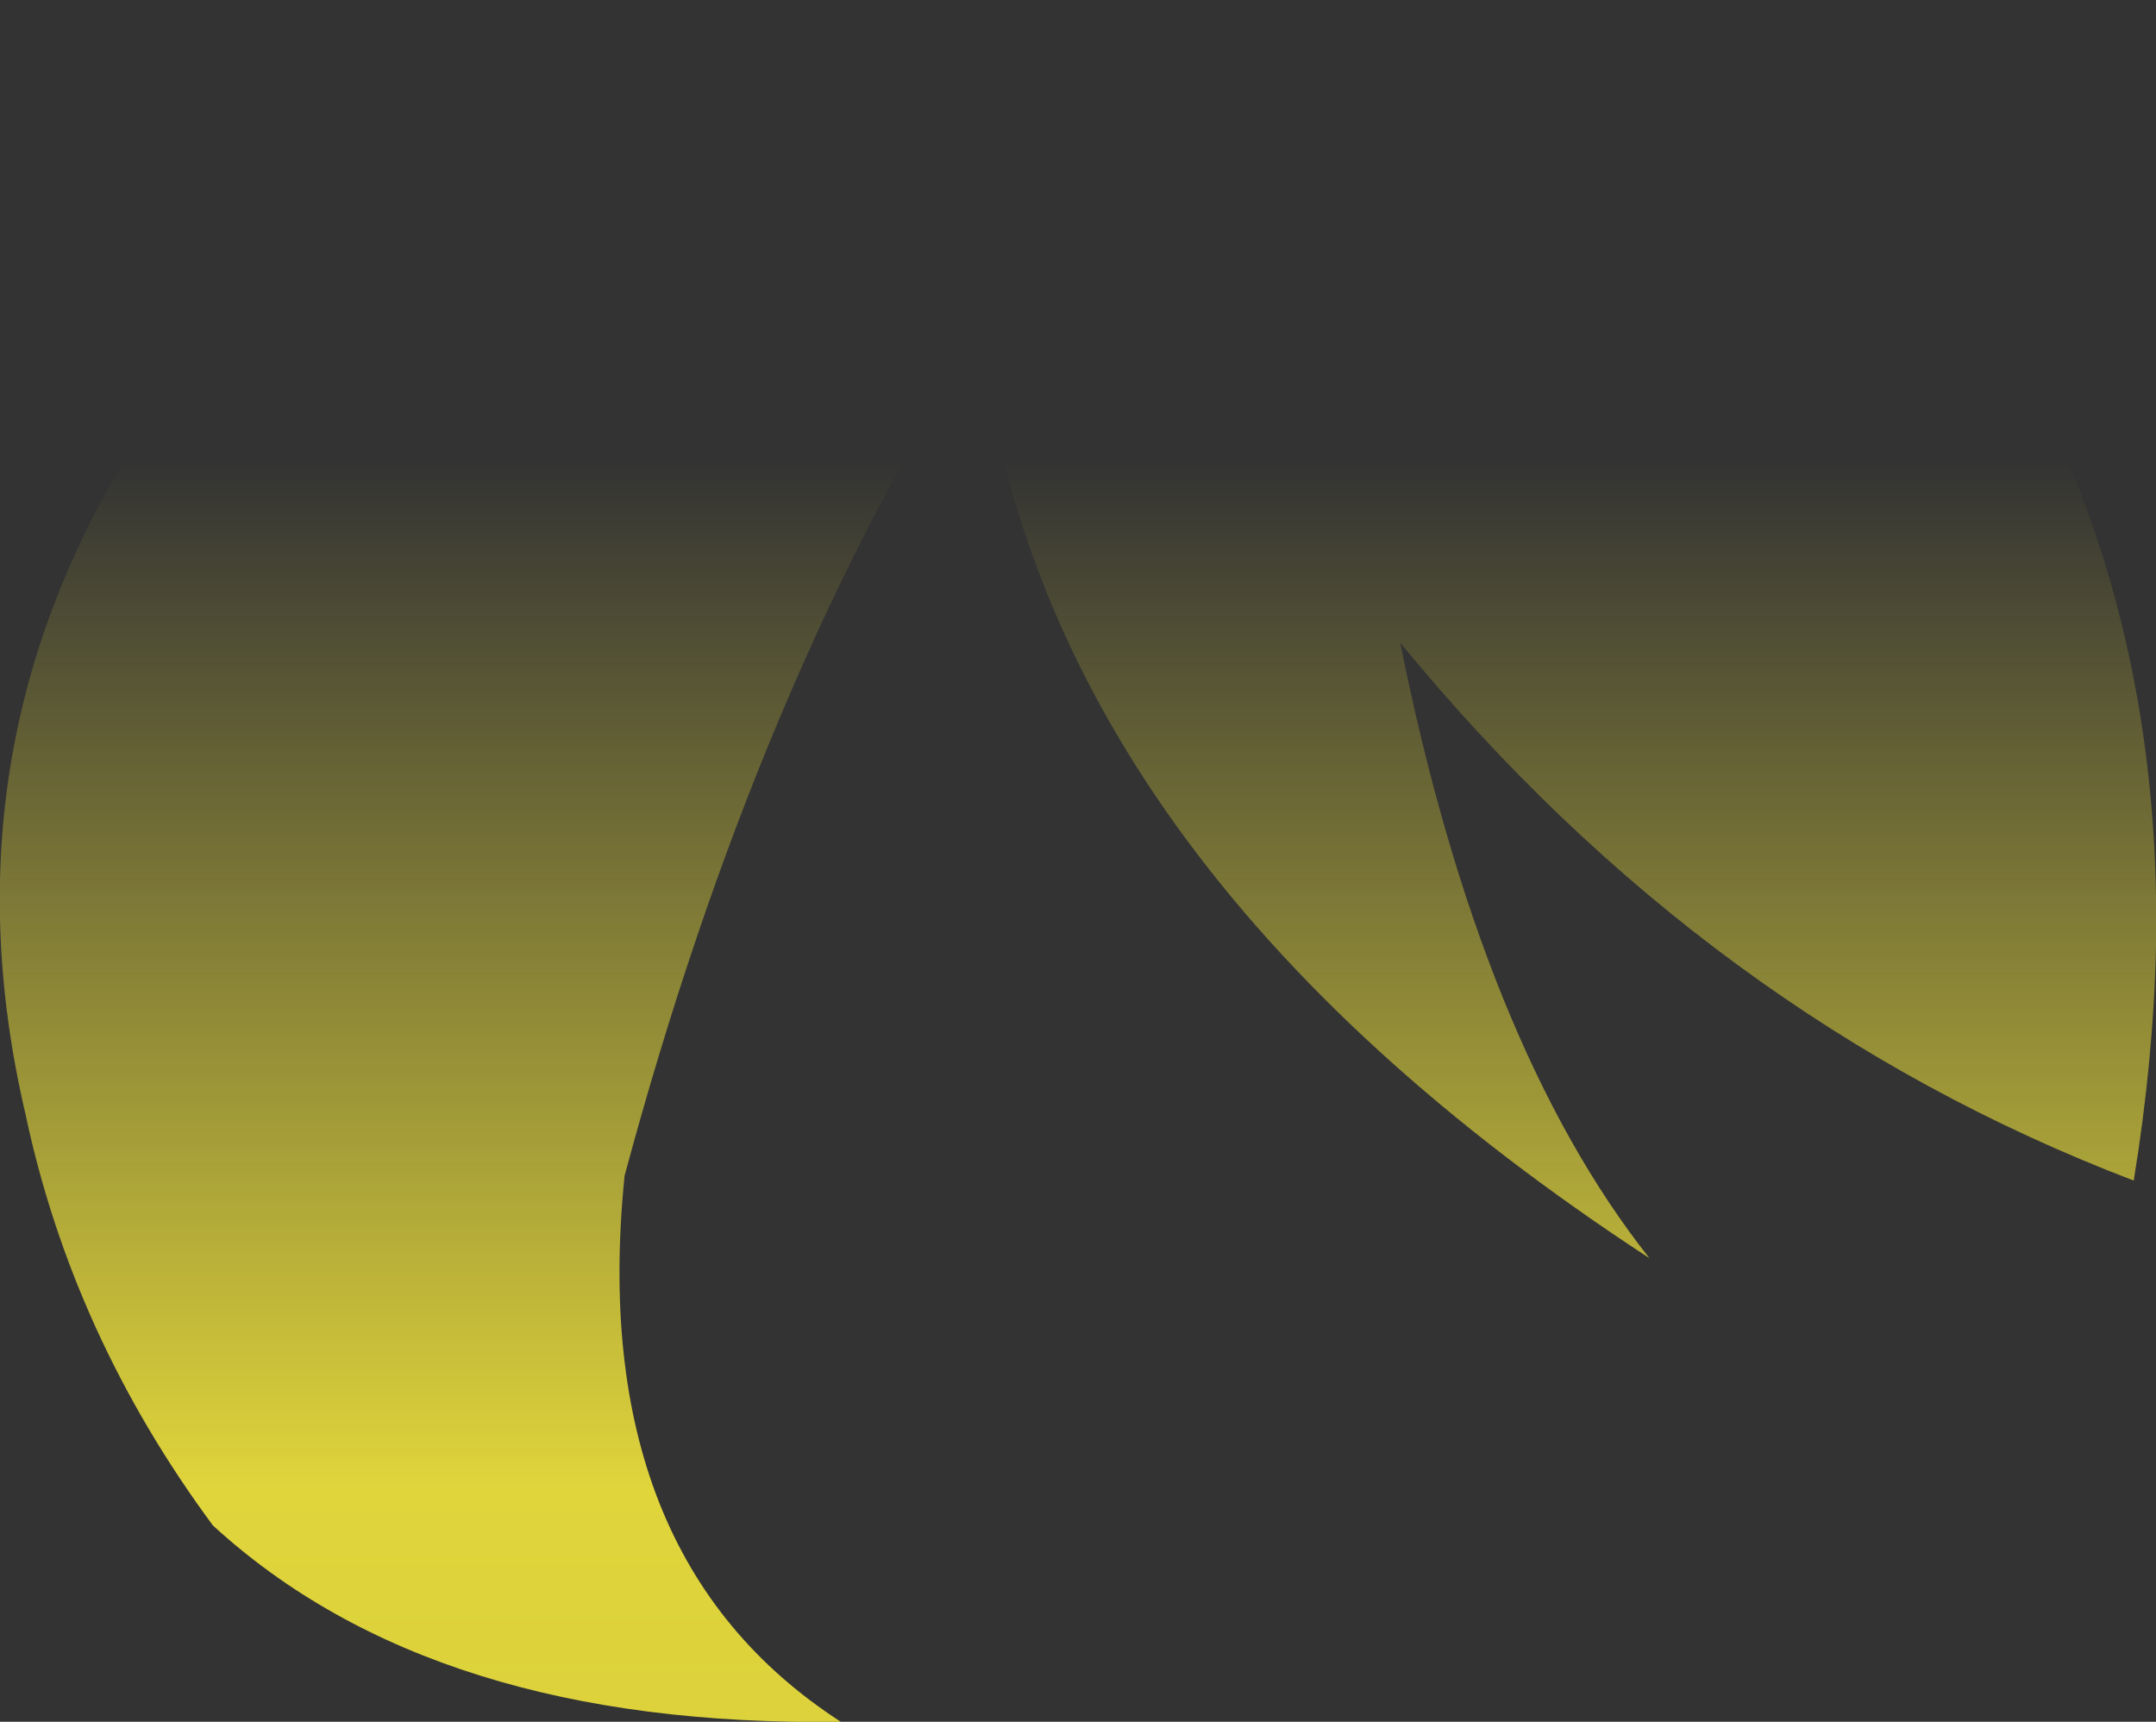 <?xml version="1.0" encoding="UTF-8" standalone="no"?>
<svg xmlns:xlink="http://www.w3.org/1999/xlink" height="104.35px" width="130.65px" xmlns="http://www.w3.org/2000/svg">
  <rect width="100%" height="100%" fill="#333333" stroke="none"/>
  <g transform="matrix(1.0, 0.0, 0.0, 1.0, 65.35, 52.15)">
    <path d="M19.5 -13.2 Q24.4 11.2 34.6 24.1 -2.25 0.05 -5.95 -32.05 -19.4 -11.0 -27.5 19.1 -29.85 42.2 -14.4 52.2 -39.1 52.55 -52.45 40.3 -60.95 28.8 -63.8 15.4 -69.2 -7.65 -55.95 -27.15 L-52.45 -31.0 Q-12.05 -56.8 32.85 -51.1 51.05 -44.65 59.55 -25.15 65.6 -11.4 65.3 5.2 65.15 12.05 63.95 19.4 38.15 9.55 19.5 -13.2" fill="url(#gradient0)" fill-rule="evenodd" stroke="none"/>
  </g>
  <defs>
    <linearGradient gradientTransform="matrix(0.0, 0.1, -0.08, 0.0, 0.0, 57.7)" gradientUnits="userSpaceOnUse" id="gradient0" spreadMethod="pad" x1="-819.2" x2="819.2">
      <stop offset="0.0" stop-color="#fff23c" stop-opacity="0.0"/>
      <stop offset="0.38" stop-color="#fff23c" stop-opacity="0.847"/>
      <stop offset="0.604" stop-color="#fff23c" stop-opacity="0.8"/>
      <stop offset="1.0" stop-color="#fff23c" stop-opacity="0.0"/>
    </linearGradient>
  </defs>
</svg>
